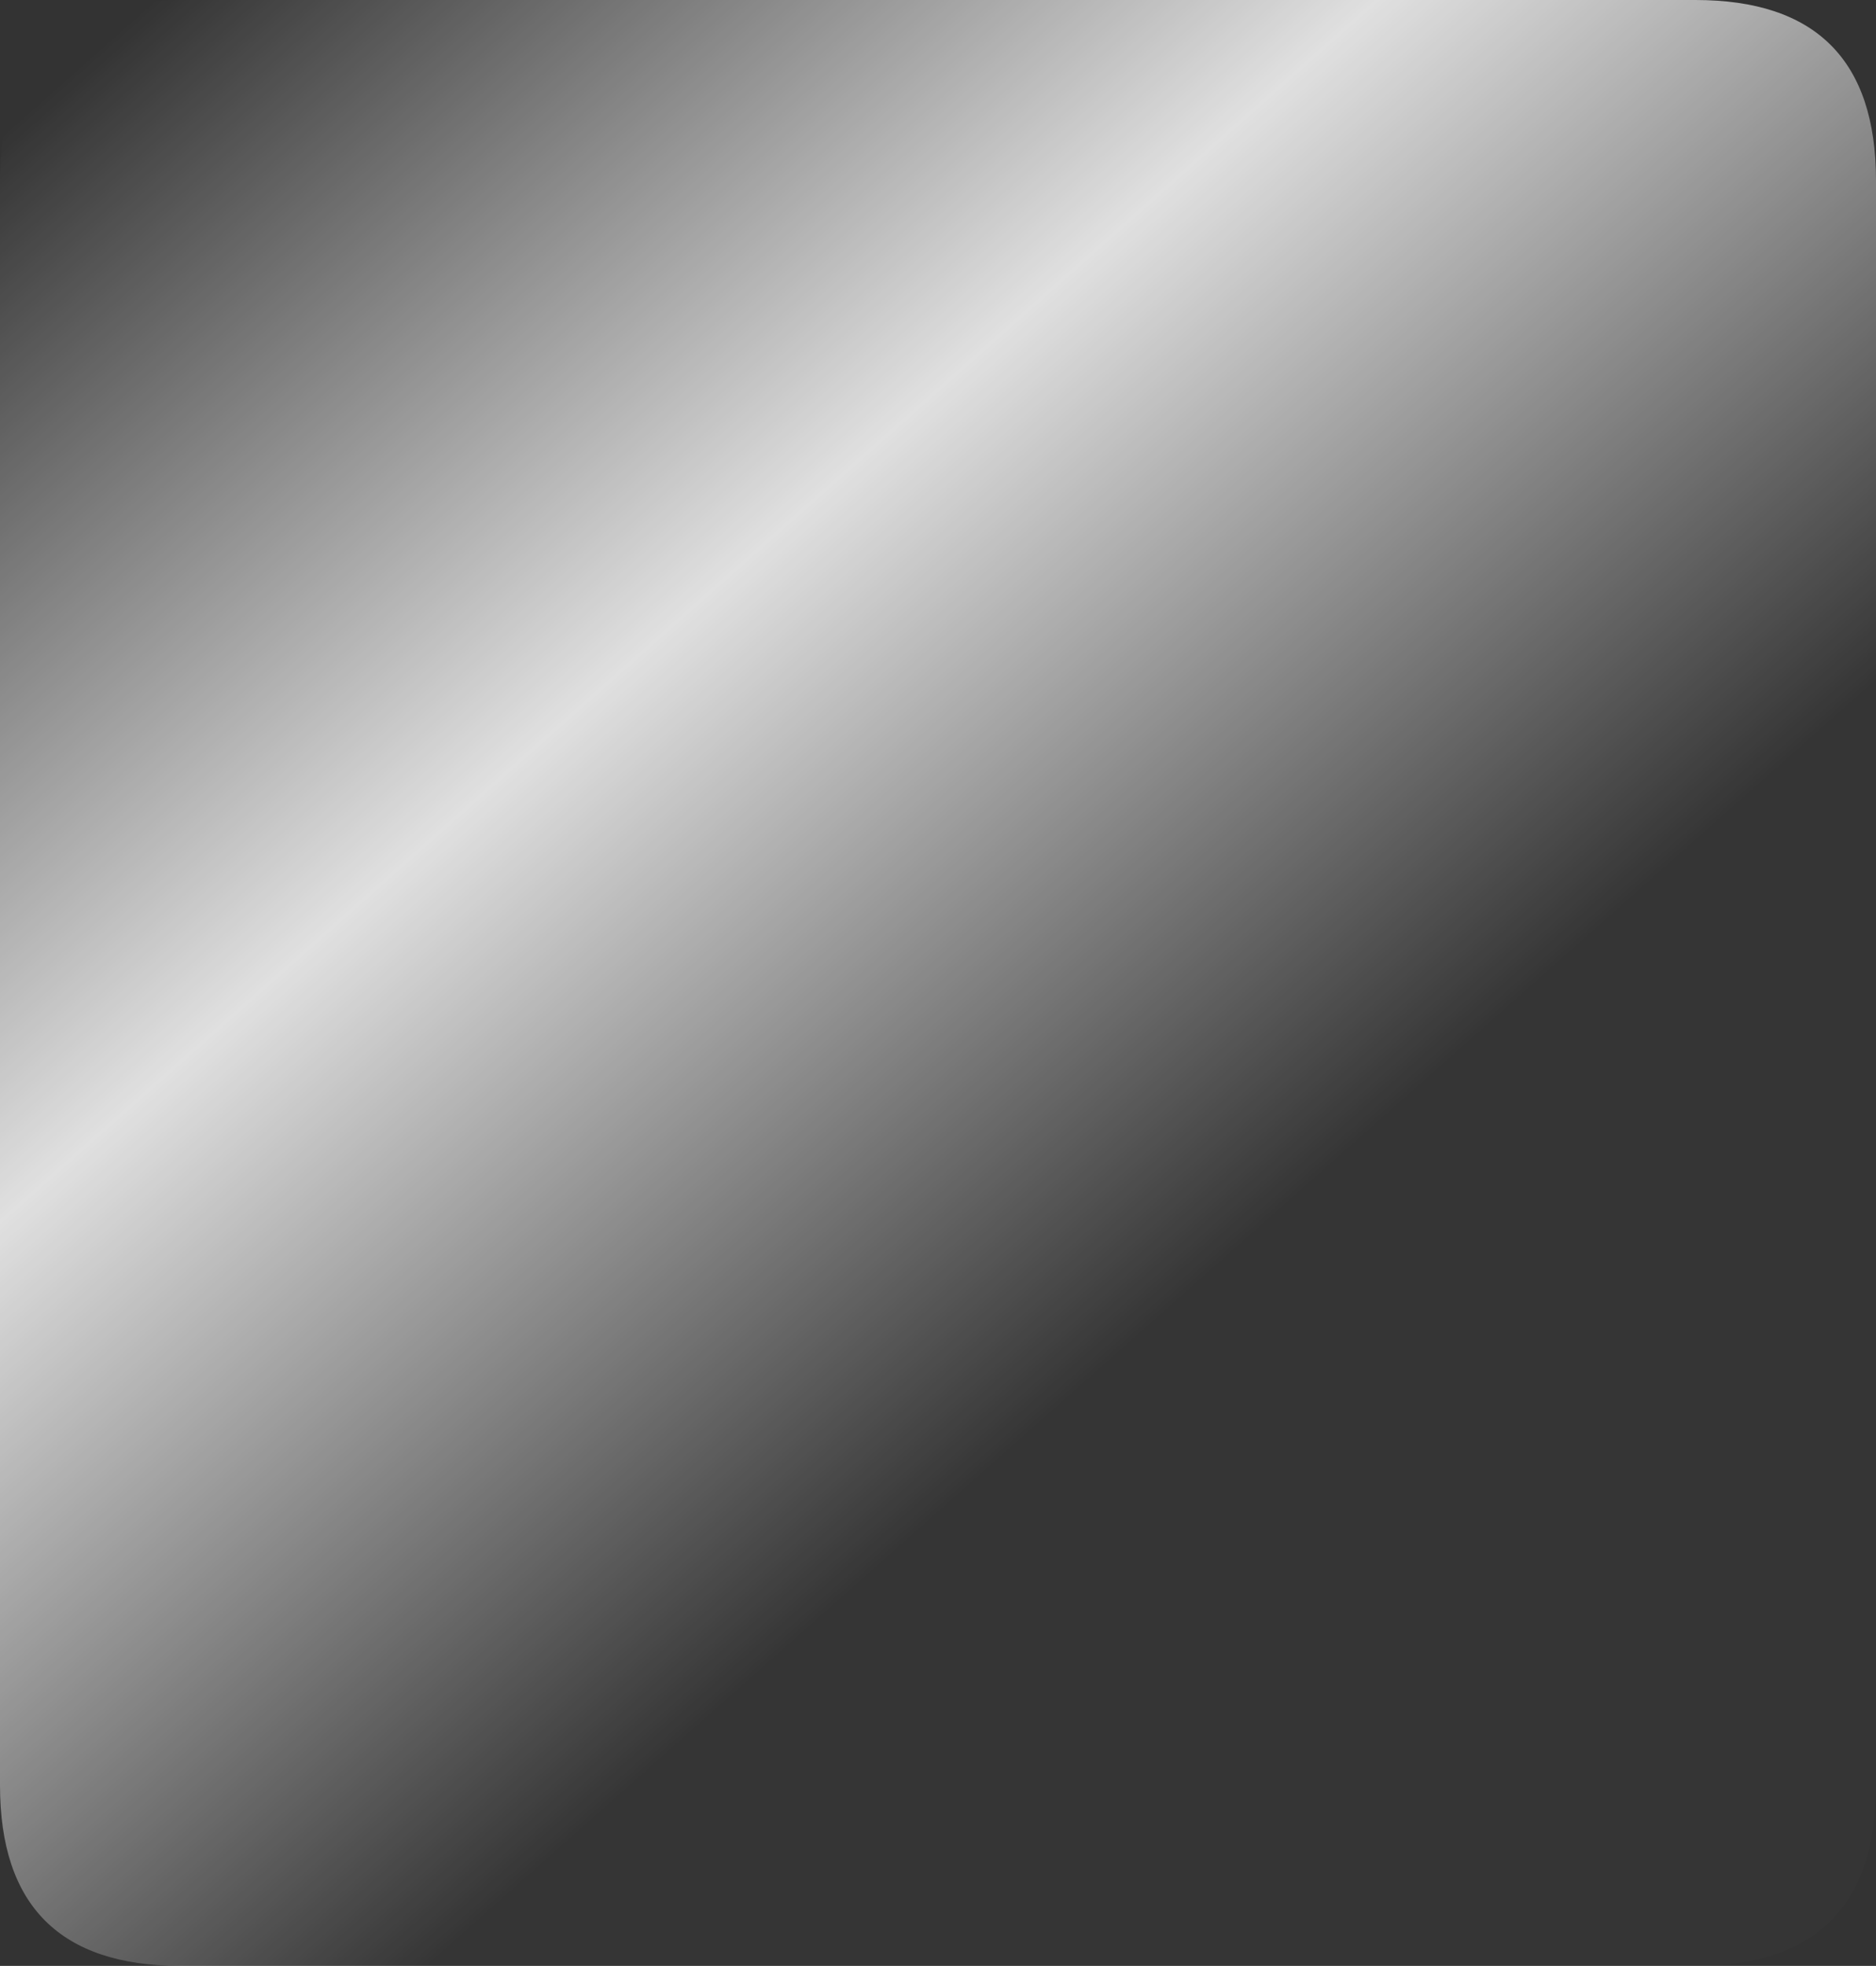 <?xml version="1.0" encoding="UTF-8" standalone="no"?>
<svg xmlns:xlink="http://www.w3.org/1999/xlink" height="88.15px" width="84.15px" xmlns="http://www.w3.org/2000/svg">
  <rect width="100%" height="100%" fill="#333333" stroke="none"/>
  <g transform="matrix(1.0, 0.0, 0.0, 1.0, 0.0, 44.05)">
    <path d="M8.1 -44.05 L76.05 -44.05 Q84.15 -44.05 84.15 -35.95 L84.15 36.0 Q84.15 44.1 76.05 44.1 L8.1 44.1 Q0.0 44.1 0.0 36.0 L0.0 -35.95 Q0.0 -44.05 8.1 -44.05" fill="url(#gradient0)" fill-rule="evenodd" stroke="none"/>
  </g>
  <defs>
    <linearGradient gradientTransform="matrix(-0.03, -0.034, 0.053, -0.047, 29.3, -14.25)" gradientUnits="userSpaceOnUse" id="gradient0" spreadMethod="pad" x1="-819.2" x2="819.2">
      <stop offset="0.0" stop-color="#ffffff" stop-opacity="0.008"/>
      <stop offset="0.51" stop-color="#ffffff" stop-opacity="0.847"/>
      <stop offset="1.0" stop-color="#ffffff" stop-opacity="0.0"/>
    </linearGradient>
  </defs>
</svg>
